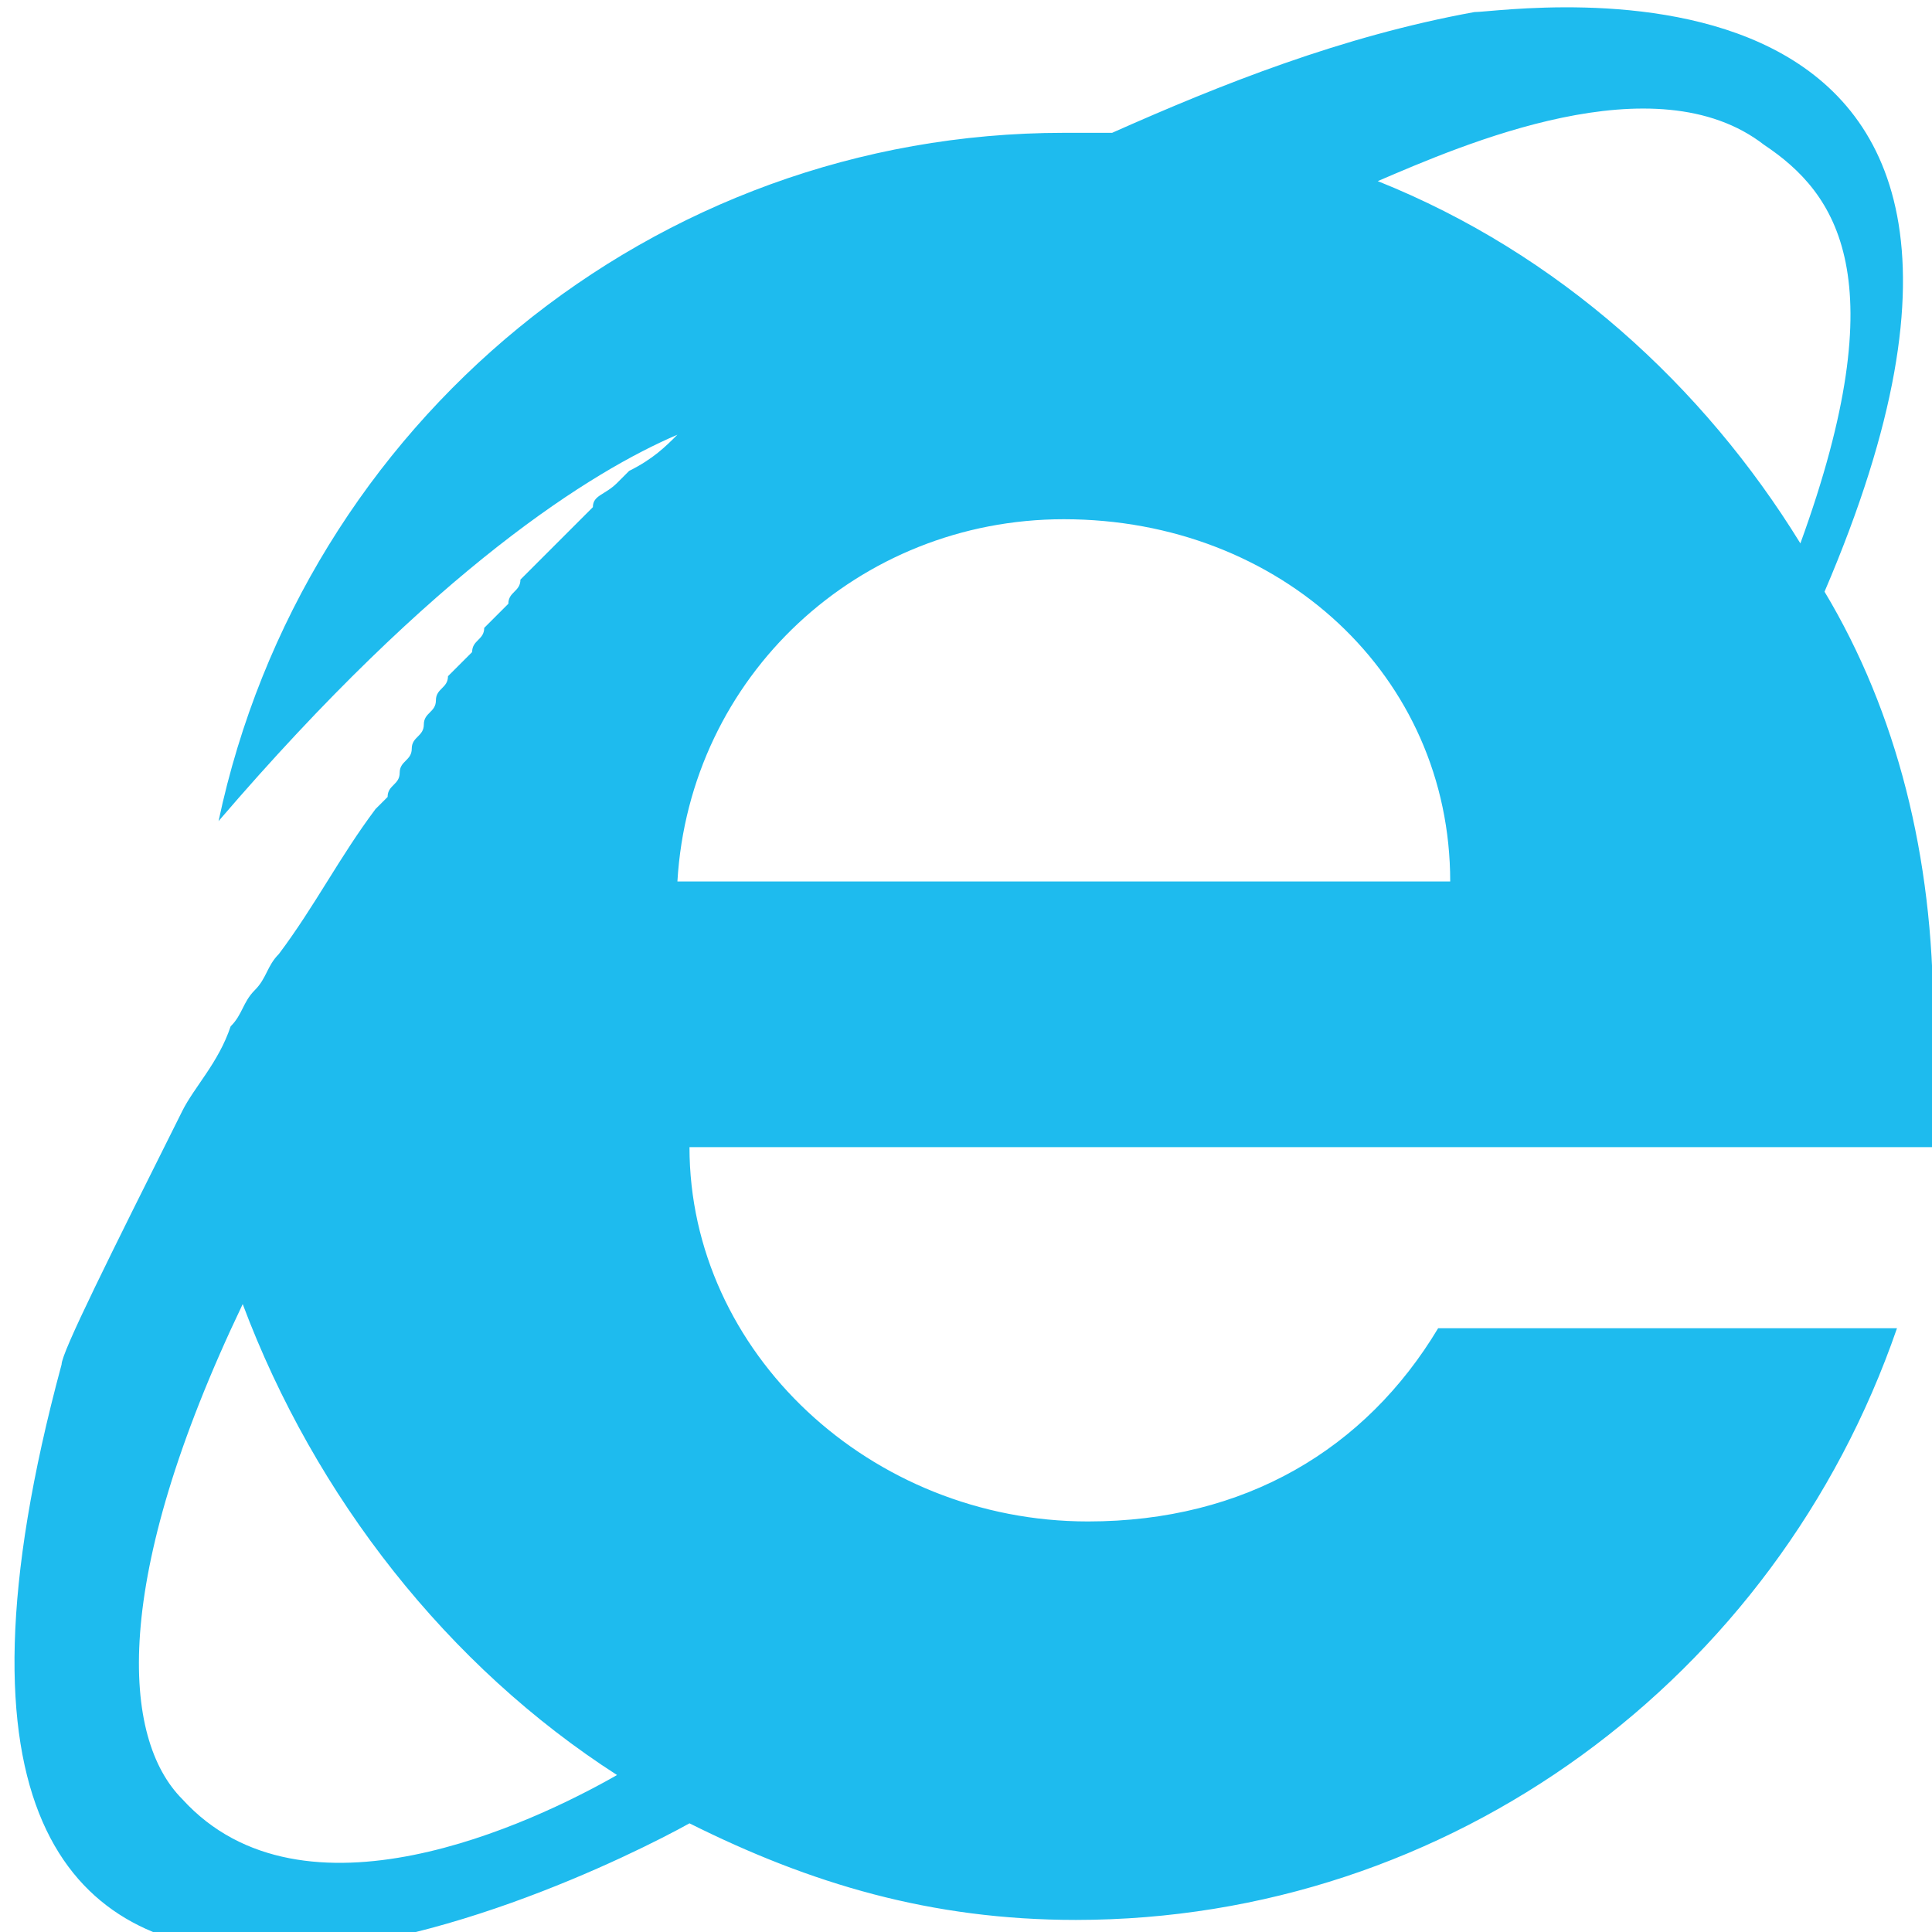 <?xml version="1.0" encoding="utf-8"?>
<!-- Generator: Adobe Illustrator 21.0.0, SVG Export Plug-In . SVG Version: 6.00 Build 0)  -->
<svg version="1.1" id="图层_1" xmlns="http://www.w3.org/2000/svg" xmlns:xlink="http://www.w3.org/1999/xlink" x="0px" y="0px"
	 viewBox="0 0 16 16" style="enable-background:new 0 0 16 16;" xml:space="preserve">
<style type="text/css">
	.st0{fill:#1EBBEE;}
</style>
<g id="layer1" transform="translate(-314.39 -274.4)">
	<path id="svg" class="st0" d="M330.4,282.8c0-1.3-0.3-2.5-0.9-3.5c2.4-5.6-2.6-4.8-2.9-4.8c-1.1,0.2-2.1,0.6-3,1
		c-0.1,0-0.3,0-0.4,0c-3.4,0-6.3,2.4-7,5.7c1.8-2.1,3.1-2.9,3.8-3.2c-0.1,0.1-0.2,0.2-0.4,0.3c0,0-0.1,0.1-0.1,0.1
		c-0.1,0.1-0.2,0.1-0.2,0.2c0,0-0.1,0.1-0.1,0.1c-0.1,0.1-0.1,0.1-0.2,0.2c0,0-0.1,0.1-0.1,0.1c-0.1,0.1-0.1,0.1-0.2,0.2
		c0,0.1-0.1,0.1-0.1,0.2c-0.1,0.1-0.1,0.1-0.2,0.2c0,0.1-0.1,0.1-0.1,0.2c-0.1,0.1-0.1,0.1-0.2,0.2c0,0.1-0.1,0.1-0.1,0.2
		c0,0.1-0.1,0.1-0.1,0.2c0,0.1-0.1,0.1-0.1,0.2c0,0.1-0.1,0.1-0.1,0.2c0,0.1-0.1,0.1-0.1,0.2c0,0-0.1,0.1-0.1,0.1
		c-0.3,0.4-0.5,0.8-0.8,1.2c0,0,0,0,0,0c-0.1,0.1-0.1,0.2-0.2,0.3c0,0,0,0,0,0c-0.1,0.1-0.1,0.2-0.2,0.3c0,0,0,0,0,0
		c-0.1,0.3-0.3,0.5-0.4,0.7c-0.6,1.2-1,2-1,2.1c-2,7.4,4.3,4.3,5.2,3.8c1,0.5,2,0.8,3.2,0.8c3.1,0,5.8-2,6.8-4.9h-3.8
		c-0.6,1-1.6,1.6-2.9,1.6c-1.8,0-3.3-1.4-3.3-3.1h10.3C330.4,283.4,330.4,283.1,330.4,282.8L330.4,282.8z M329,275.6
		c0.6,0.4,1.1,1.1,0.3,3.3c-0.8-1.3-2-2.4-3.5-3C326.5,275.6,328.1,274.9,329,275.6z M315.9,289.3c-0.5-0.5-0.6-1.8,0.5-4.1
		c0.6,1.6,1.7,3,3.1,3.9C318.8,289.5,316.9,290.4,315.9,289.3L315.9,289.3z M320,281.7c0.1-1.7,1.5-3,3.2-3c1.8,0,3.2,1.3,3.2,3H320
		L320,281.7z"/>
</g>
</svg>

